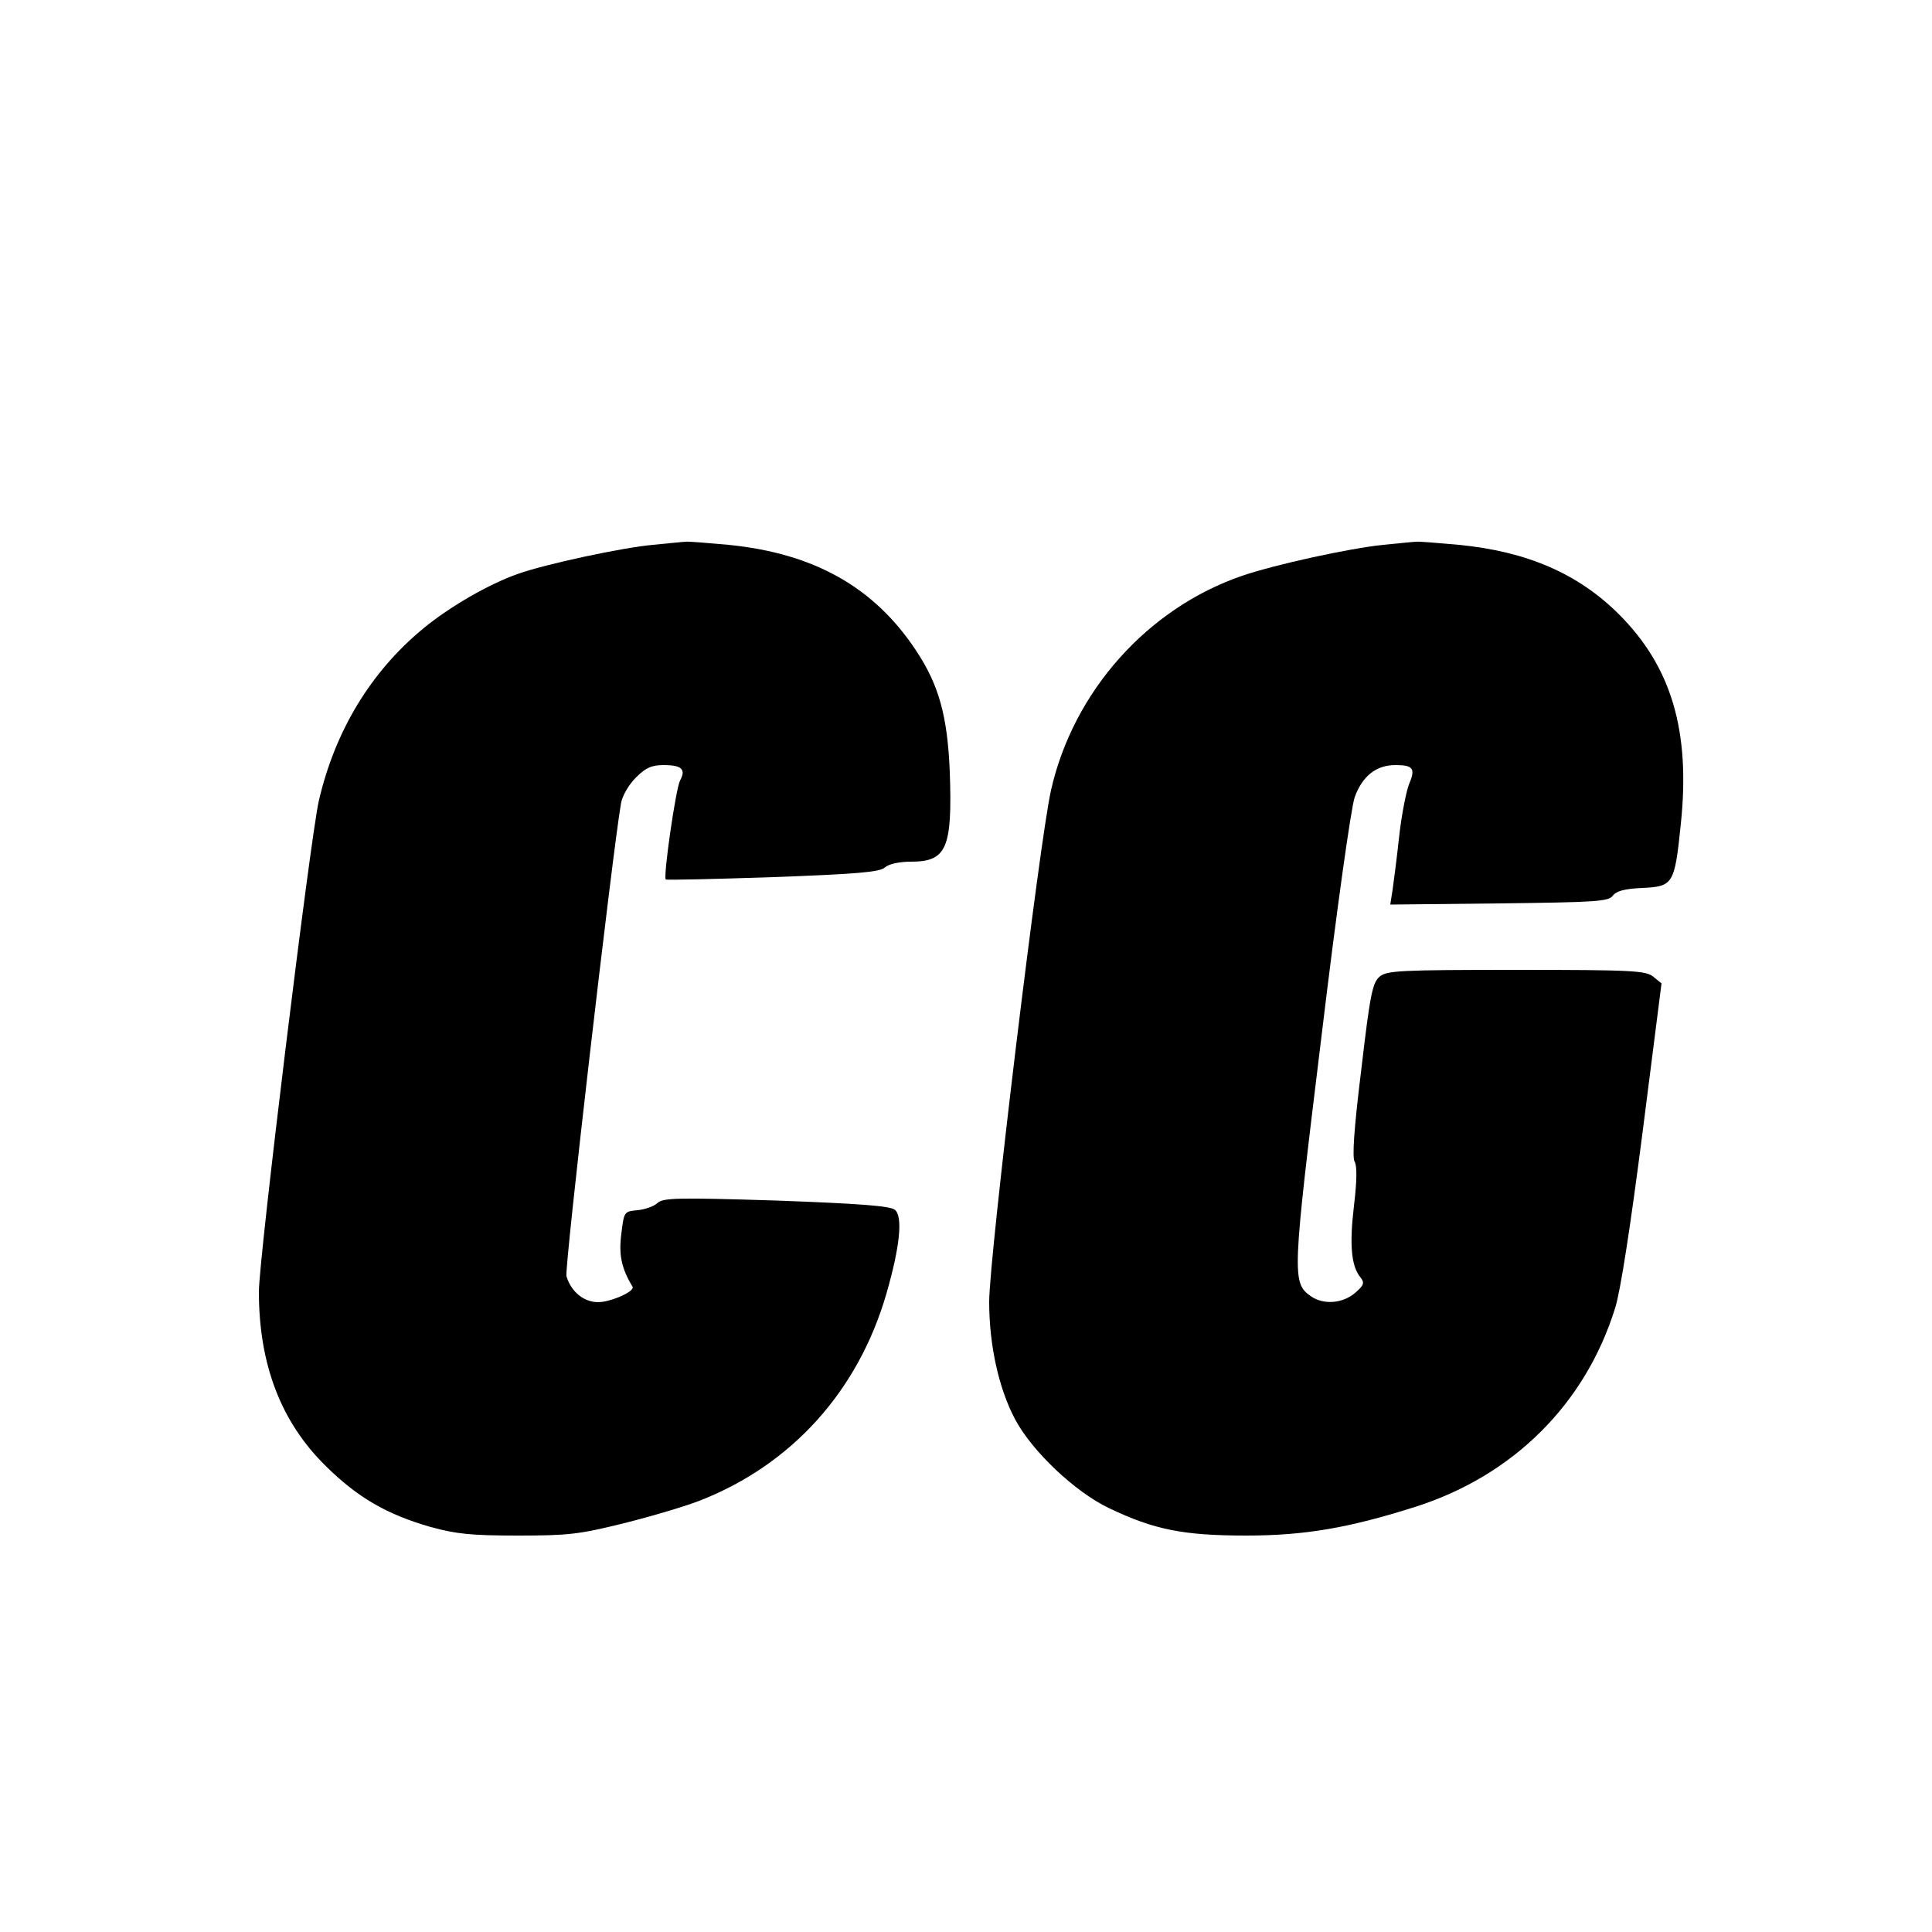 <?xml version="1.0" standalone="no"?>
<!DOCTYPE svg PUBLIC "-//W3C//DTD SVG 20010904//EN"
 "http://www.w3.org/TR/2001/REC-SVG-20010904/DTD/svg10.dtd">
<svg version="1.0" xmlns="http://www.w3.org/2000/svg"
 width="500pt" height="500pt" viewBox="0 0 500 500"
 preserveAspectRatio="xMidYMid meet">
<g transform="translate(0,500) scale(0.1,-0.1)"
fill="#000000" stroke="none">
<path d="M1690 3590 c-79 -7 -279 -50 -349 -75 -75 -26 -177 -85 -245 -141
-136 -112 -229 -265 -271 -447 -22 -97 -155 -1183 -155 -1270 0 -188 57 -337
173 -451 82 -81 157 -125 272 -158 66 -18 105 -22 225 -22 131 0 158 3 275 32
72 18 159 44 195 58 239 93 411 284 484 536 35 121 43 200 22 217 -12 10 -89
16 -307 24 -256 8 -292 7 -307 -6 -9 -9 -33 -17 -52 -19 -35 -3 -35 -4 -42
-61 -7 -54 0 -89 29 -137 7 -12 -57 -40 -89 -40 -37 0 -70 27 -82 67 -6 18
120 1104 141 1223 3 20 20 49 39 68 25 25 40 32 72 32 46 0 58 -11 42 -40 -11
-20 -44 -249 -37 -256 2 -2 127 1 277 6 217 8 277 13 290 25 10 9 37 15 68 15
92 0 107 35 100 233 -6 144 -28 224 -87 313 -108 164 -264 252 -486 274 -55 5
-104 9 -110 8 -5 0 -44 -4 -85 -8z"/>
<path d="M3580 3590 c-88 -9 -280 -51 -365 -80 -245 -84 -437 -299 -495 -555
-30 -133 -160 -1208 -160 -1324 0 -113 25 -225 67 -304 44 -83 155 -188 243
-230 117 -56 193 -71 355 -71 153 0 267 20 440 75 252 81 438 266 515 514 14
44 40 214 71 455 l49 385 -21 17 c-19 16 -52 18 -354 18 -302 0 -335 -2 -354
-17 -19 -16 -25 -44 -48 -241 -19 -154 -24 -228 -17 -239 6 -10 6 -48 -2 -114
-12 -101 -7 -156 17 -185 11 -14 9 -20 -14 -40 -33 -28 -82 -31 -114 -9 -50
35 -49 52 27 673 39 326 77 595 86 619 20 55 56 83 105 83 47 0 53 -9 35 -51
-7 -19 -19 -79 -25 -134 -6 -55 -14 -117 -17 -138 l-6 -38 282 3 c251 3 283 5
294 20 9 12 30 18 77 20 79 4 83 9 99 166 25 240 -24 406 -160 542 -105 105
-238 163 -415 180 -55 5 -104 9 -110 8 -5 0 -44 -4 -85 -8z"/>
</g>
</svg>
